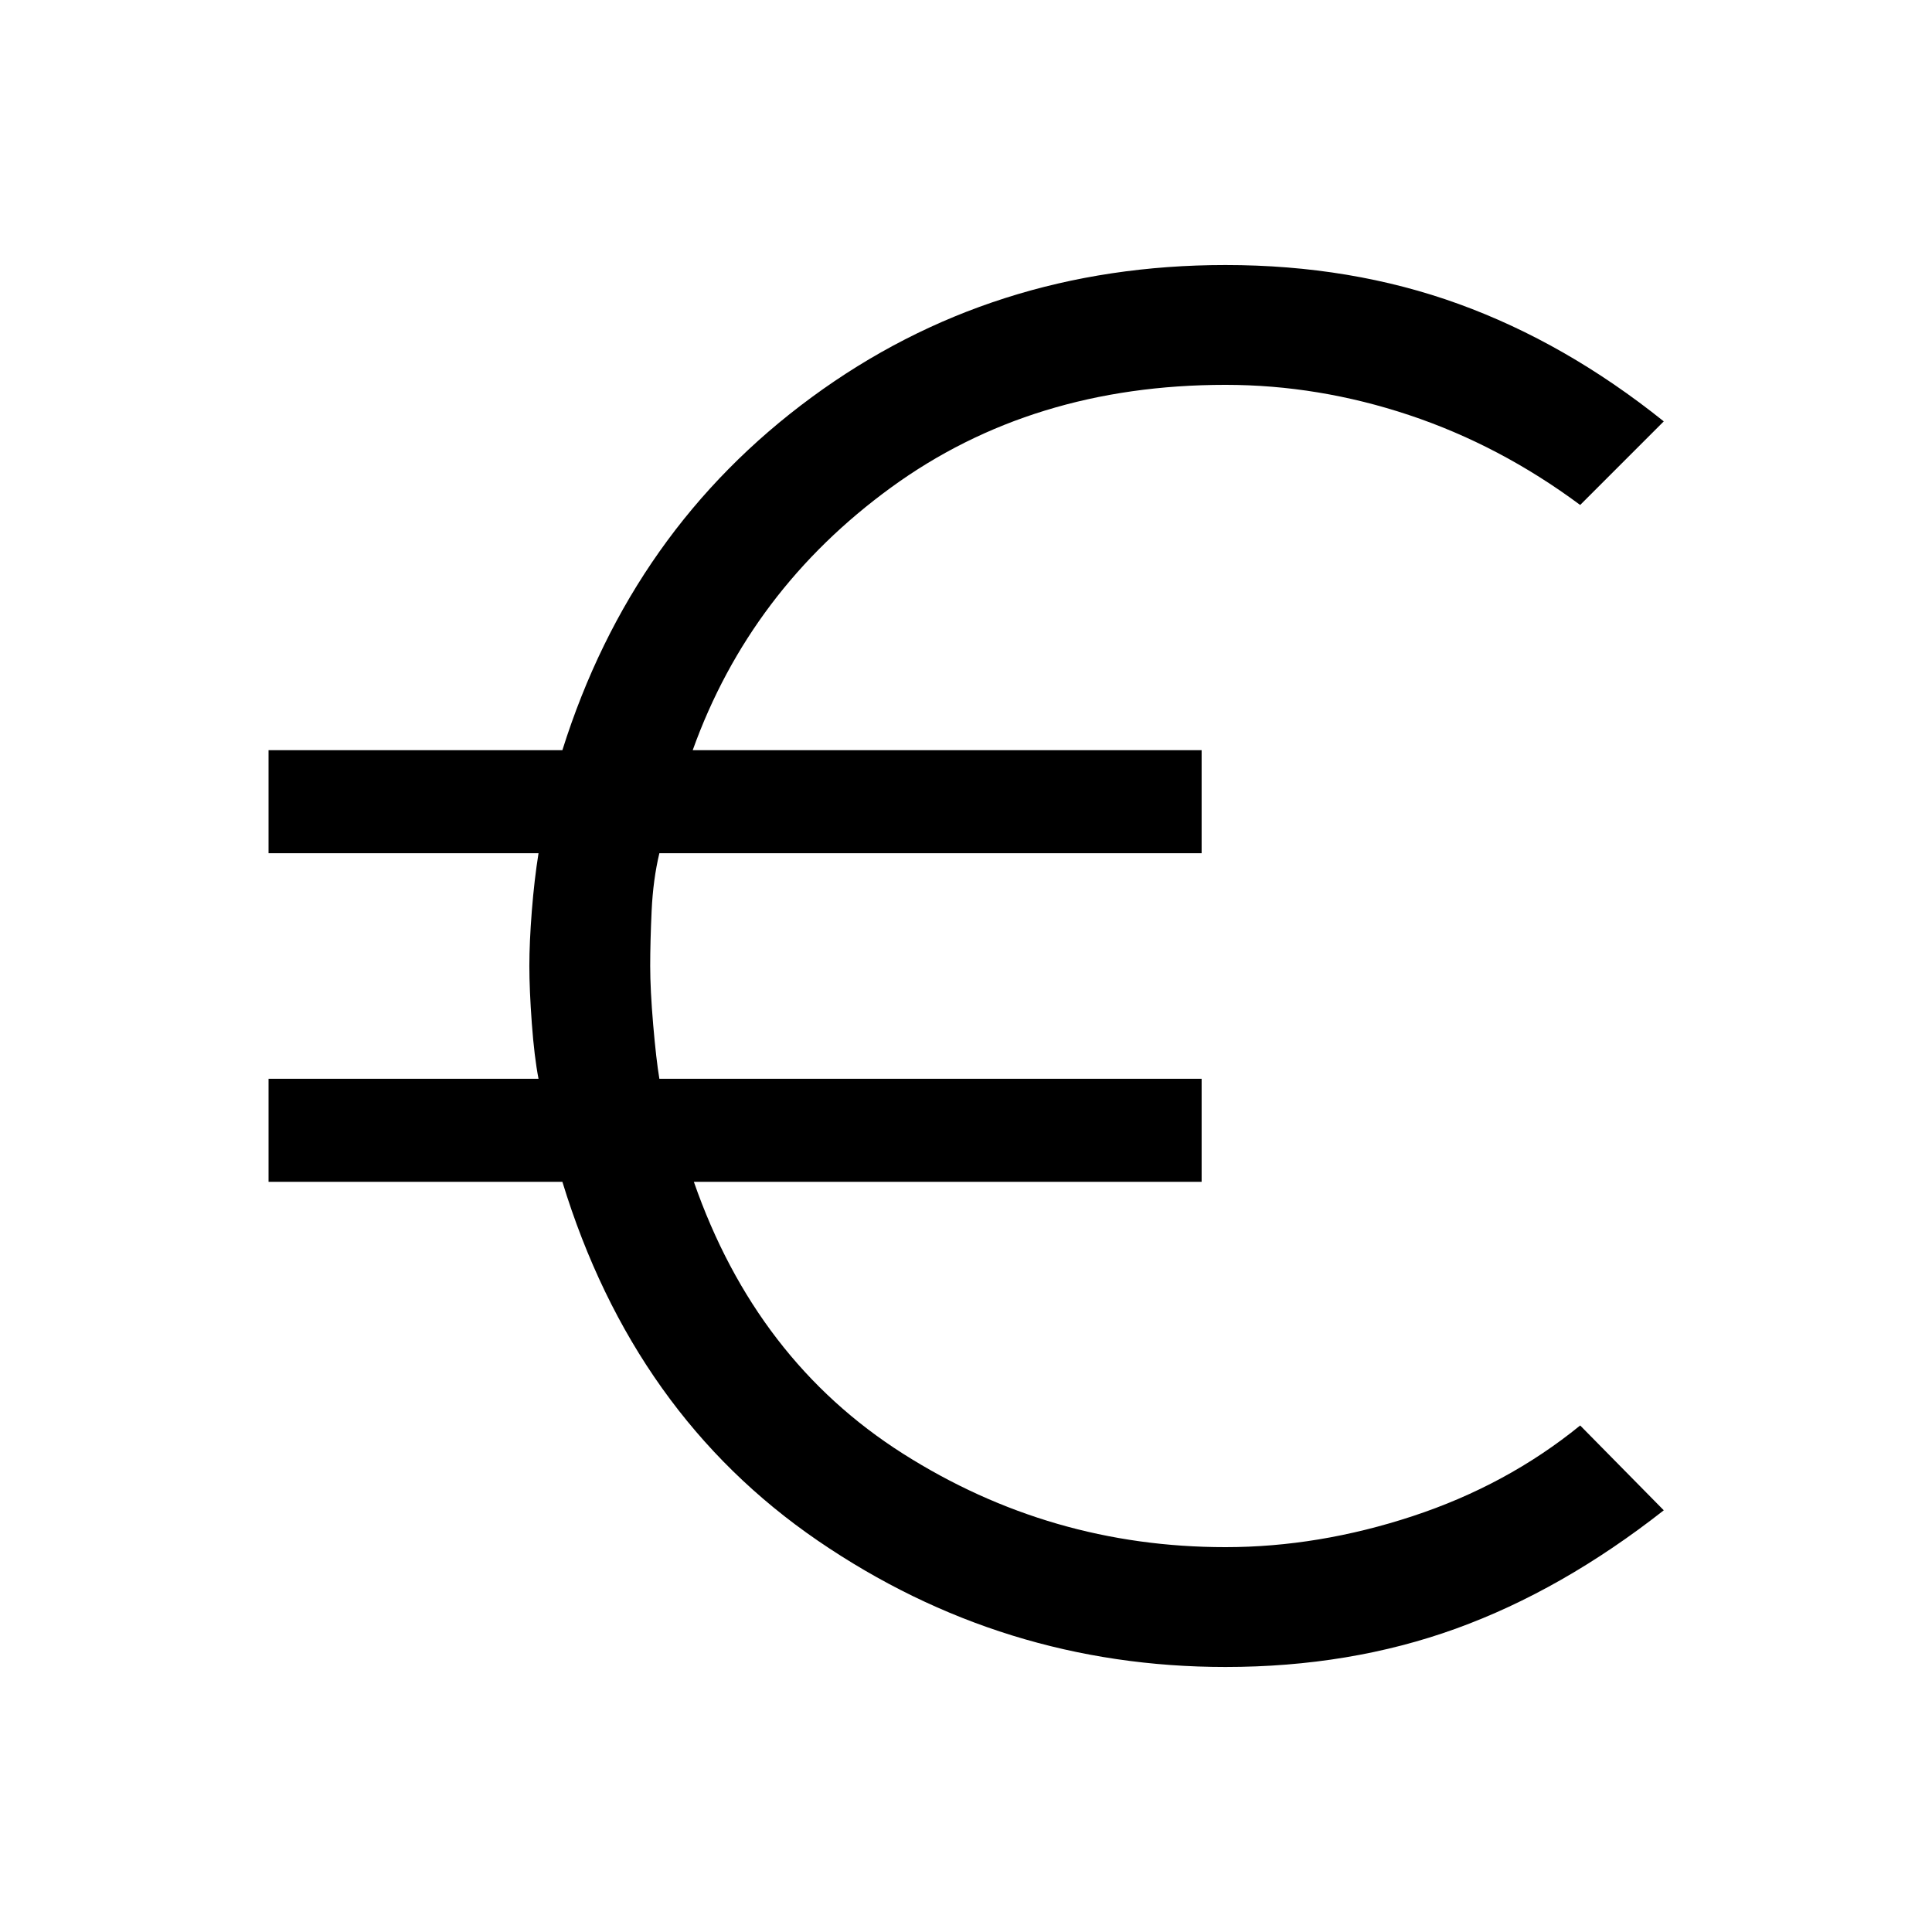 <svg xmlns="http://www.w3.org/2000/svg" height="40" viewBox="0 -960 960 960" width="40"><path d="M608.92-131.69q-110.79 0-202.43-62.68t-127.05-178.4h-146v-51.18h134.15q-2.1-10.77-3.33-27.51-1.23-16.75-1.23-28.54t1.23-27.38q1.23-15.59 3.33-28.67H133.44v-51.18h146q34.53-109.72 123.92-175.4 89.38-65.68 205.56-65.68 62.52 0 115.8 19.32 53.28 19.32 102 58.37l-41.54 41.54q-39.92-29.64-84.97-44.66-45.06-15.03-91.29-15.03-96.13 0-166.15 51-70.03 51-98.57 130.54h252.88v51.18H327.64q-3.13 13.08-3.85 28.67-.71 15.59-.71 27.38t1.48 29.18q1.49 17.38 3.08 26.87h269.44v51.18H344.77q30.87 88.74 104 135.14 73.13 46.4 160.15 46.4 46.23 0 93.03-15.41 46.79-15.41 83.23-45.05l41.54 42.15q-50.62 39.75-103.28 58.8-52.67 19.05-114.52 19.05Z"/></svg>